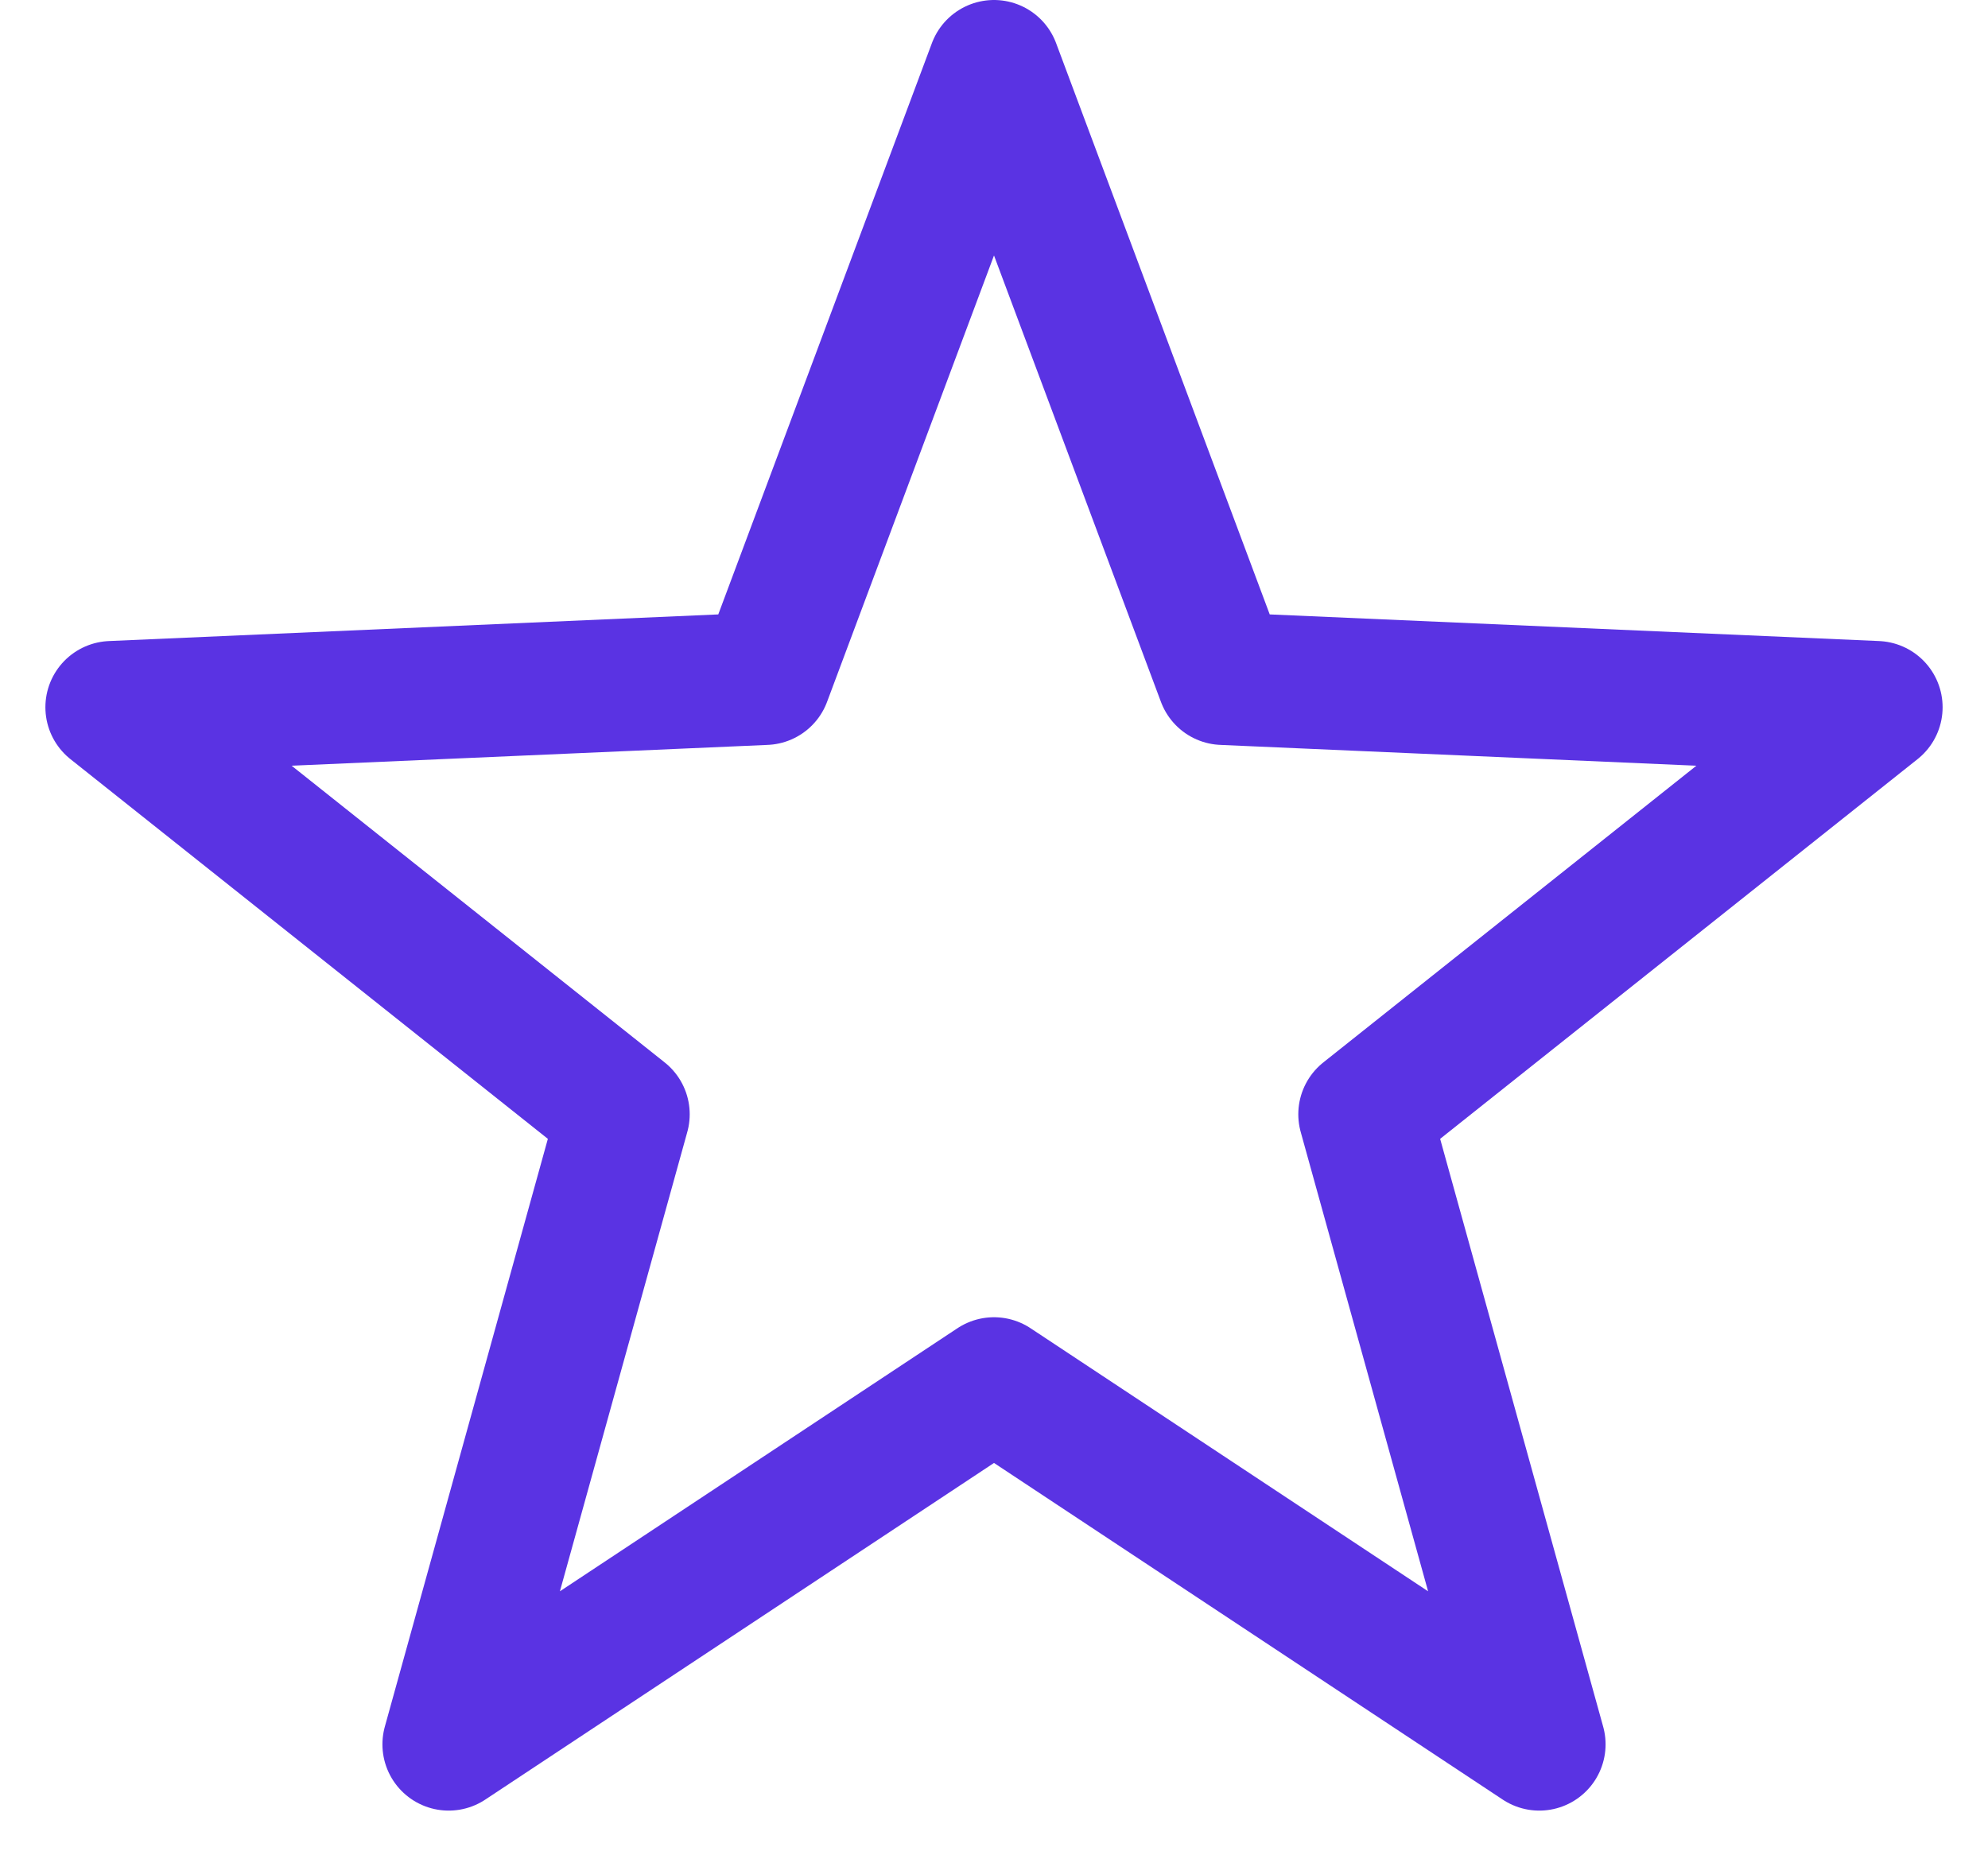 <svg width="30" height="28" viewBox="0 0 30 28" fill="none" xmlns="http://www.w3.org/2000/svg">
<path d="M15 1L18.456 10.243L28.315 10.674L20.592 16.817L23.229 26.326L15 20.88L6.771 26.326L9.408 16.817L1.685 10.674L11.544 10.243L15 1Z" stroke="#5A33E3" stroke-width="2" stroke-linecap="round" stroke-linejoin="round"/>
</svg>
